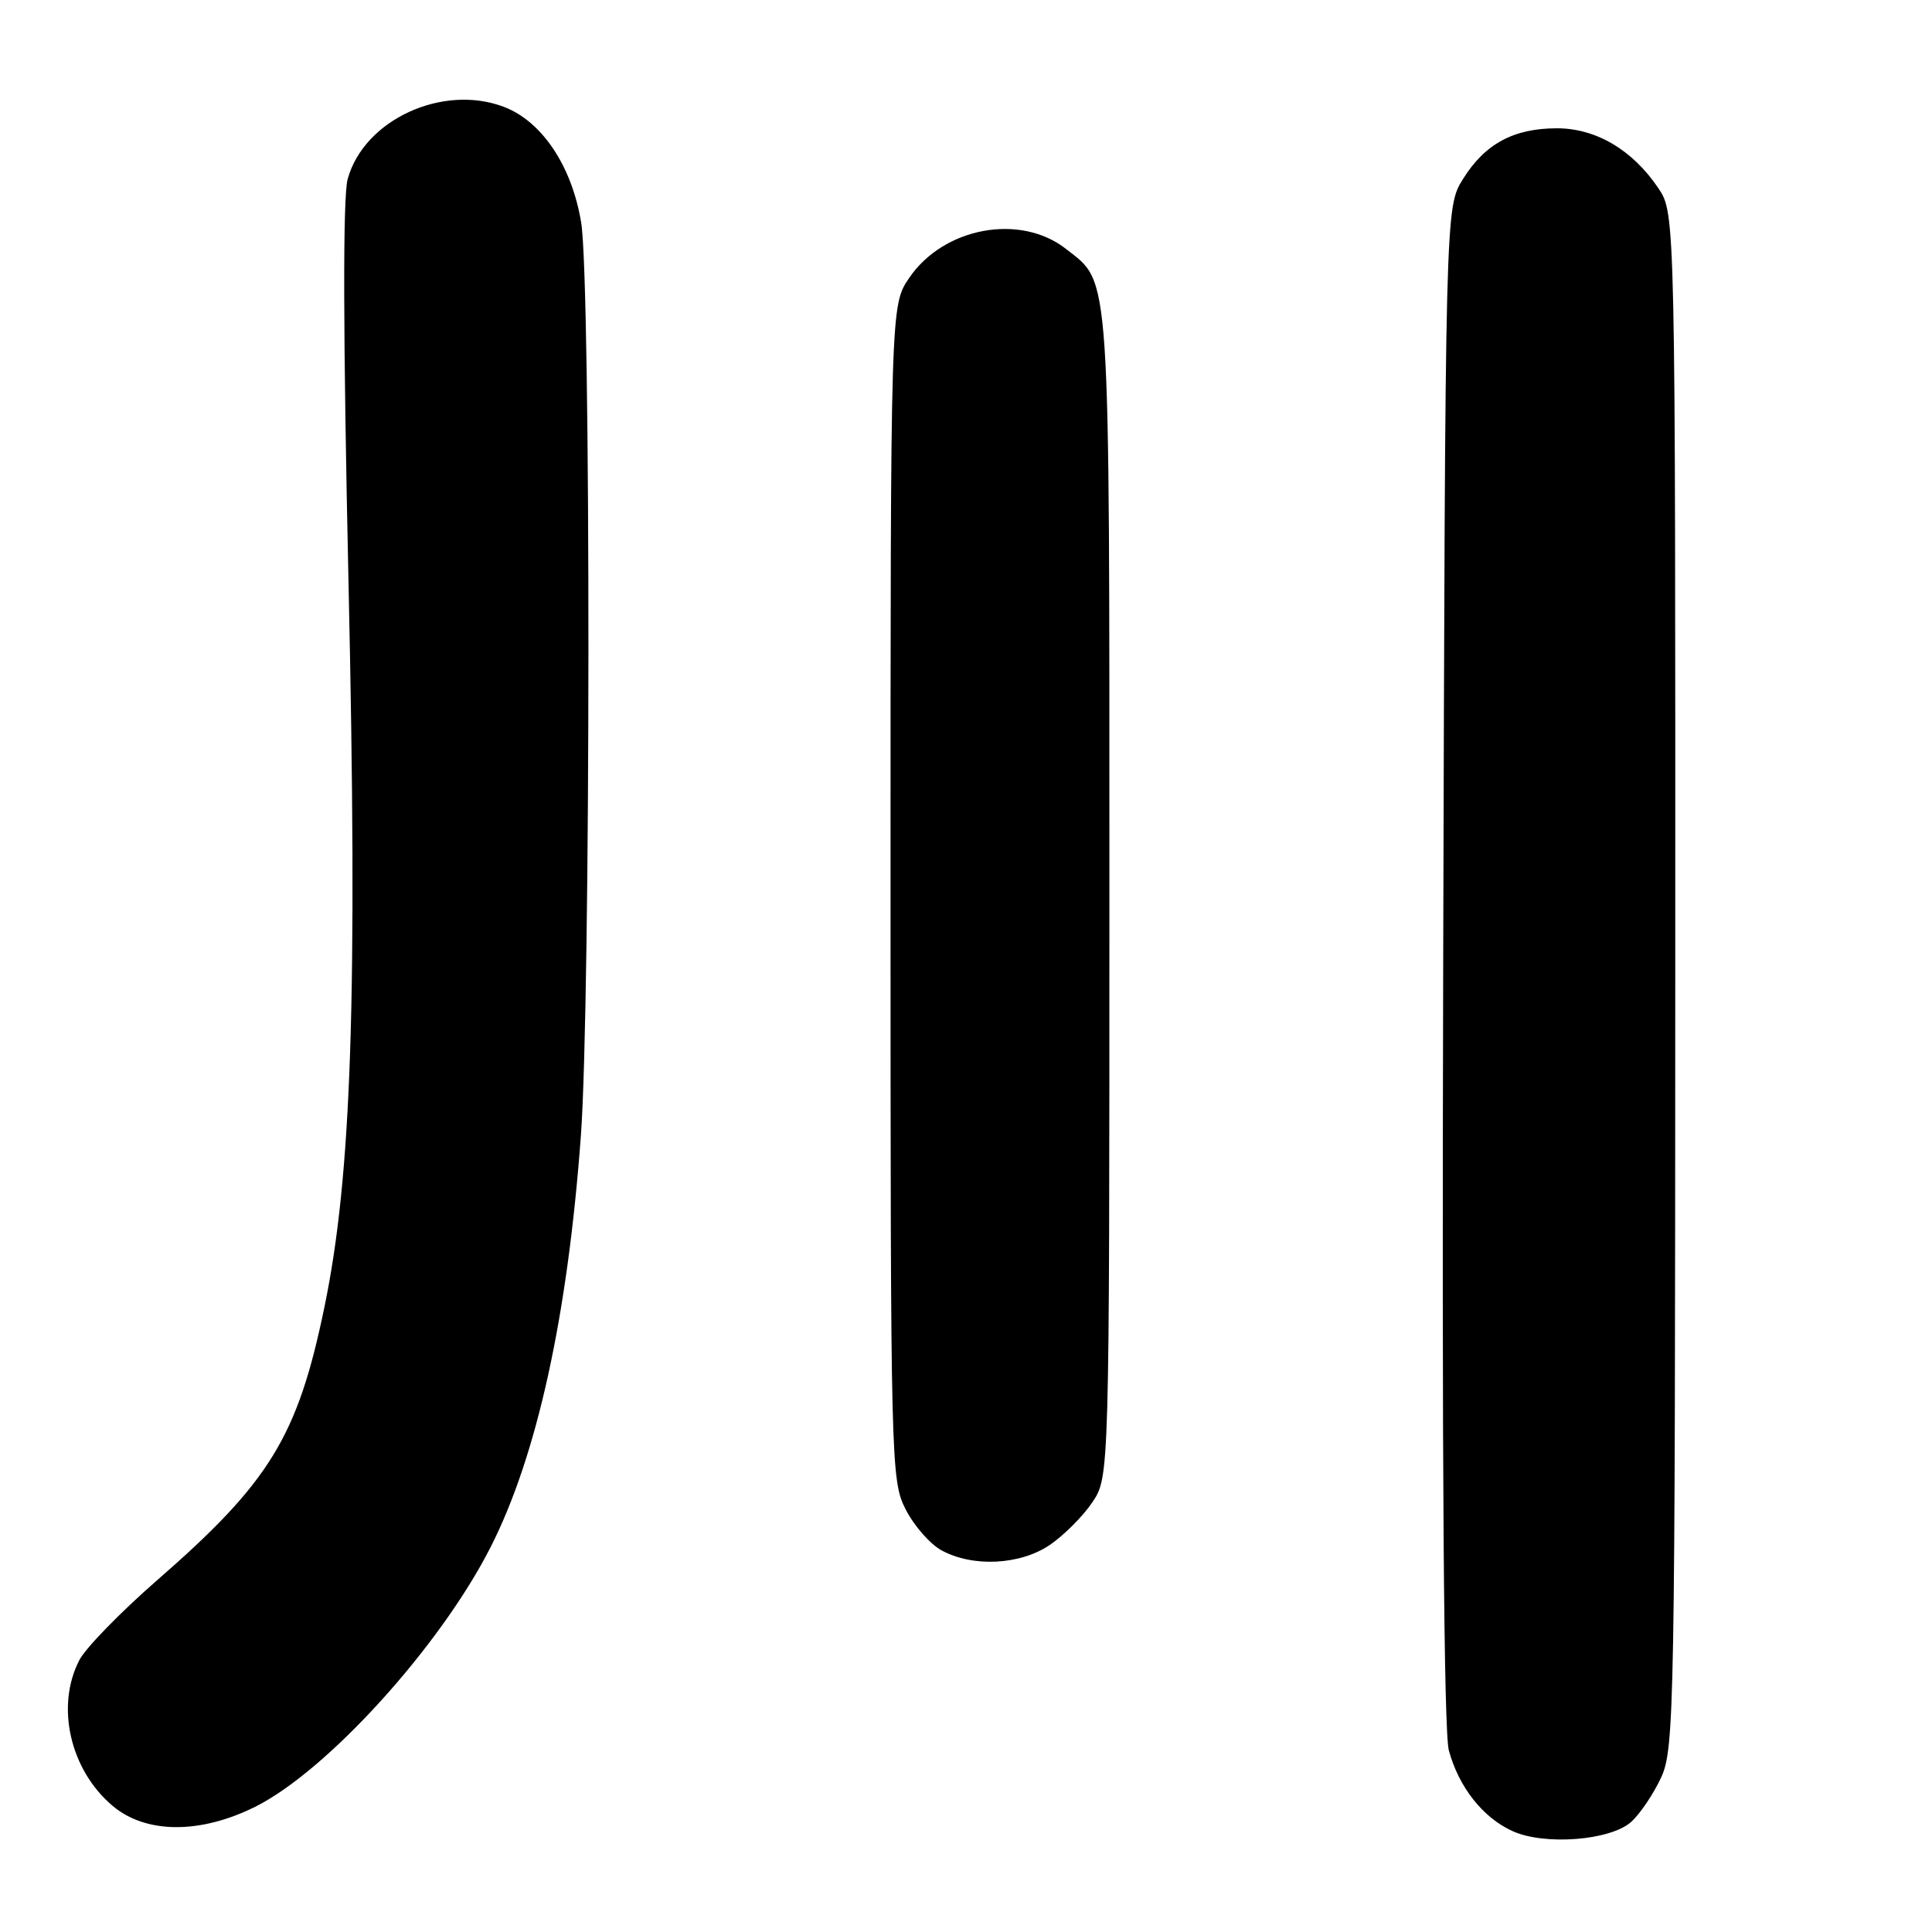 <?xml version="1.0" encoding="UTF-8" standalone="no"?>
<!DOCTYPE svg PUBLIC "-//W3C//DTD SVG 1.1//EN" "http://www.w3.org/Graphics/SVG/1.1/DTD/svg11.dtd" >
<svg xmlns="http://www.w3.org/2000/svg" xmlns:xlink="http://www.w3.org/1999/xlink" version="1.1" viewBox="0 0 256 256">
 <g >
 <path fill="currentColor"
d=" M 216.13 241.42 C 217.31 240.36 219.11 237.70 220.12 235.50 C 221.86 231.70 221.96 226.35 221.98 129.90 C 222.00 28.30 222.00 28.30 219.73 24.92 C 216.32 19.86 211.47 17.00 206.30 17.00 C 200.57 17.00 196.75 19.06 193.85 23.73 C 191.50 27.50 191.50 27.50 191.23 127.82 C 191.05 193.86 191.31 229.44 191.98 231.94 C 193.29 236.79 196.49 240.86 200.42 242.63 C 204.65 244.56 213.36 243.88 216.13 241.42 Z  M 33.81 239.41 C 43.37 234.64 58.31 218.17 65.00 205.02 C 71.16 192.90 75.21 174.43 76.97 150.50 C 78.28 132.60 78.31 37.46 77.01 29.50 C 75.78 22.01 71.83 16.09 66.77 14.16 C 58.64 11.07 48.23 15.88 46.07 23.72 C 45.42 26.07 45.46 44.31 46.18 77.20 C 47.39 132.19 46.61 155.76 42.97 173.28 C 39.43 190.39 35.72 196.42 20.76 209.44 C 15.96 213.63 11.34 218.37 10.51 219.98 C 7.35 226.09 9.28 234.54 14.94 239.30 C 19.34 243.00 26.52 243.04 33.81 239.41 Z  M 139.08 204.73 C 140.93 203.48 143.48 200.93 144.73 199.08 C 147.00 195.70 147.00 195.70 147.00 118.75 C 147.00 34.67 147.20 37.66 141.27 33.00 C 135.21 28.23 125.04 30.10 120.47 36.83 C 118.00 40.46 118.00 40.46 118.00 118.27 C 118.00 194.18 118.05 196.18 120.01 200.01 C 121.11 202.17 123.25 204.61 124.76 205.43 C 128.91 207.69 135.14 207.38 139.08 204.73 Z "/>
</g>
</svg>